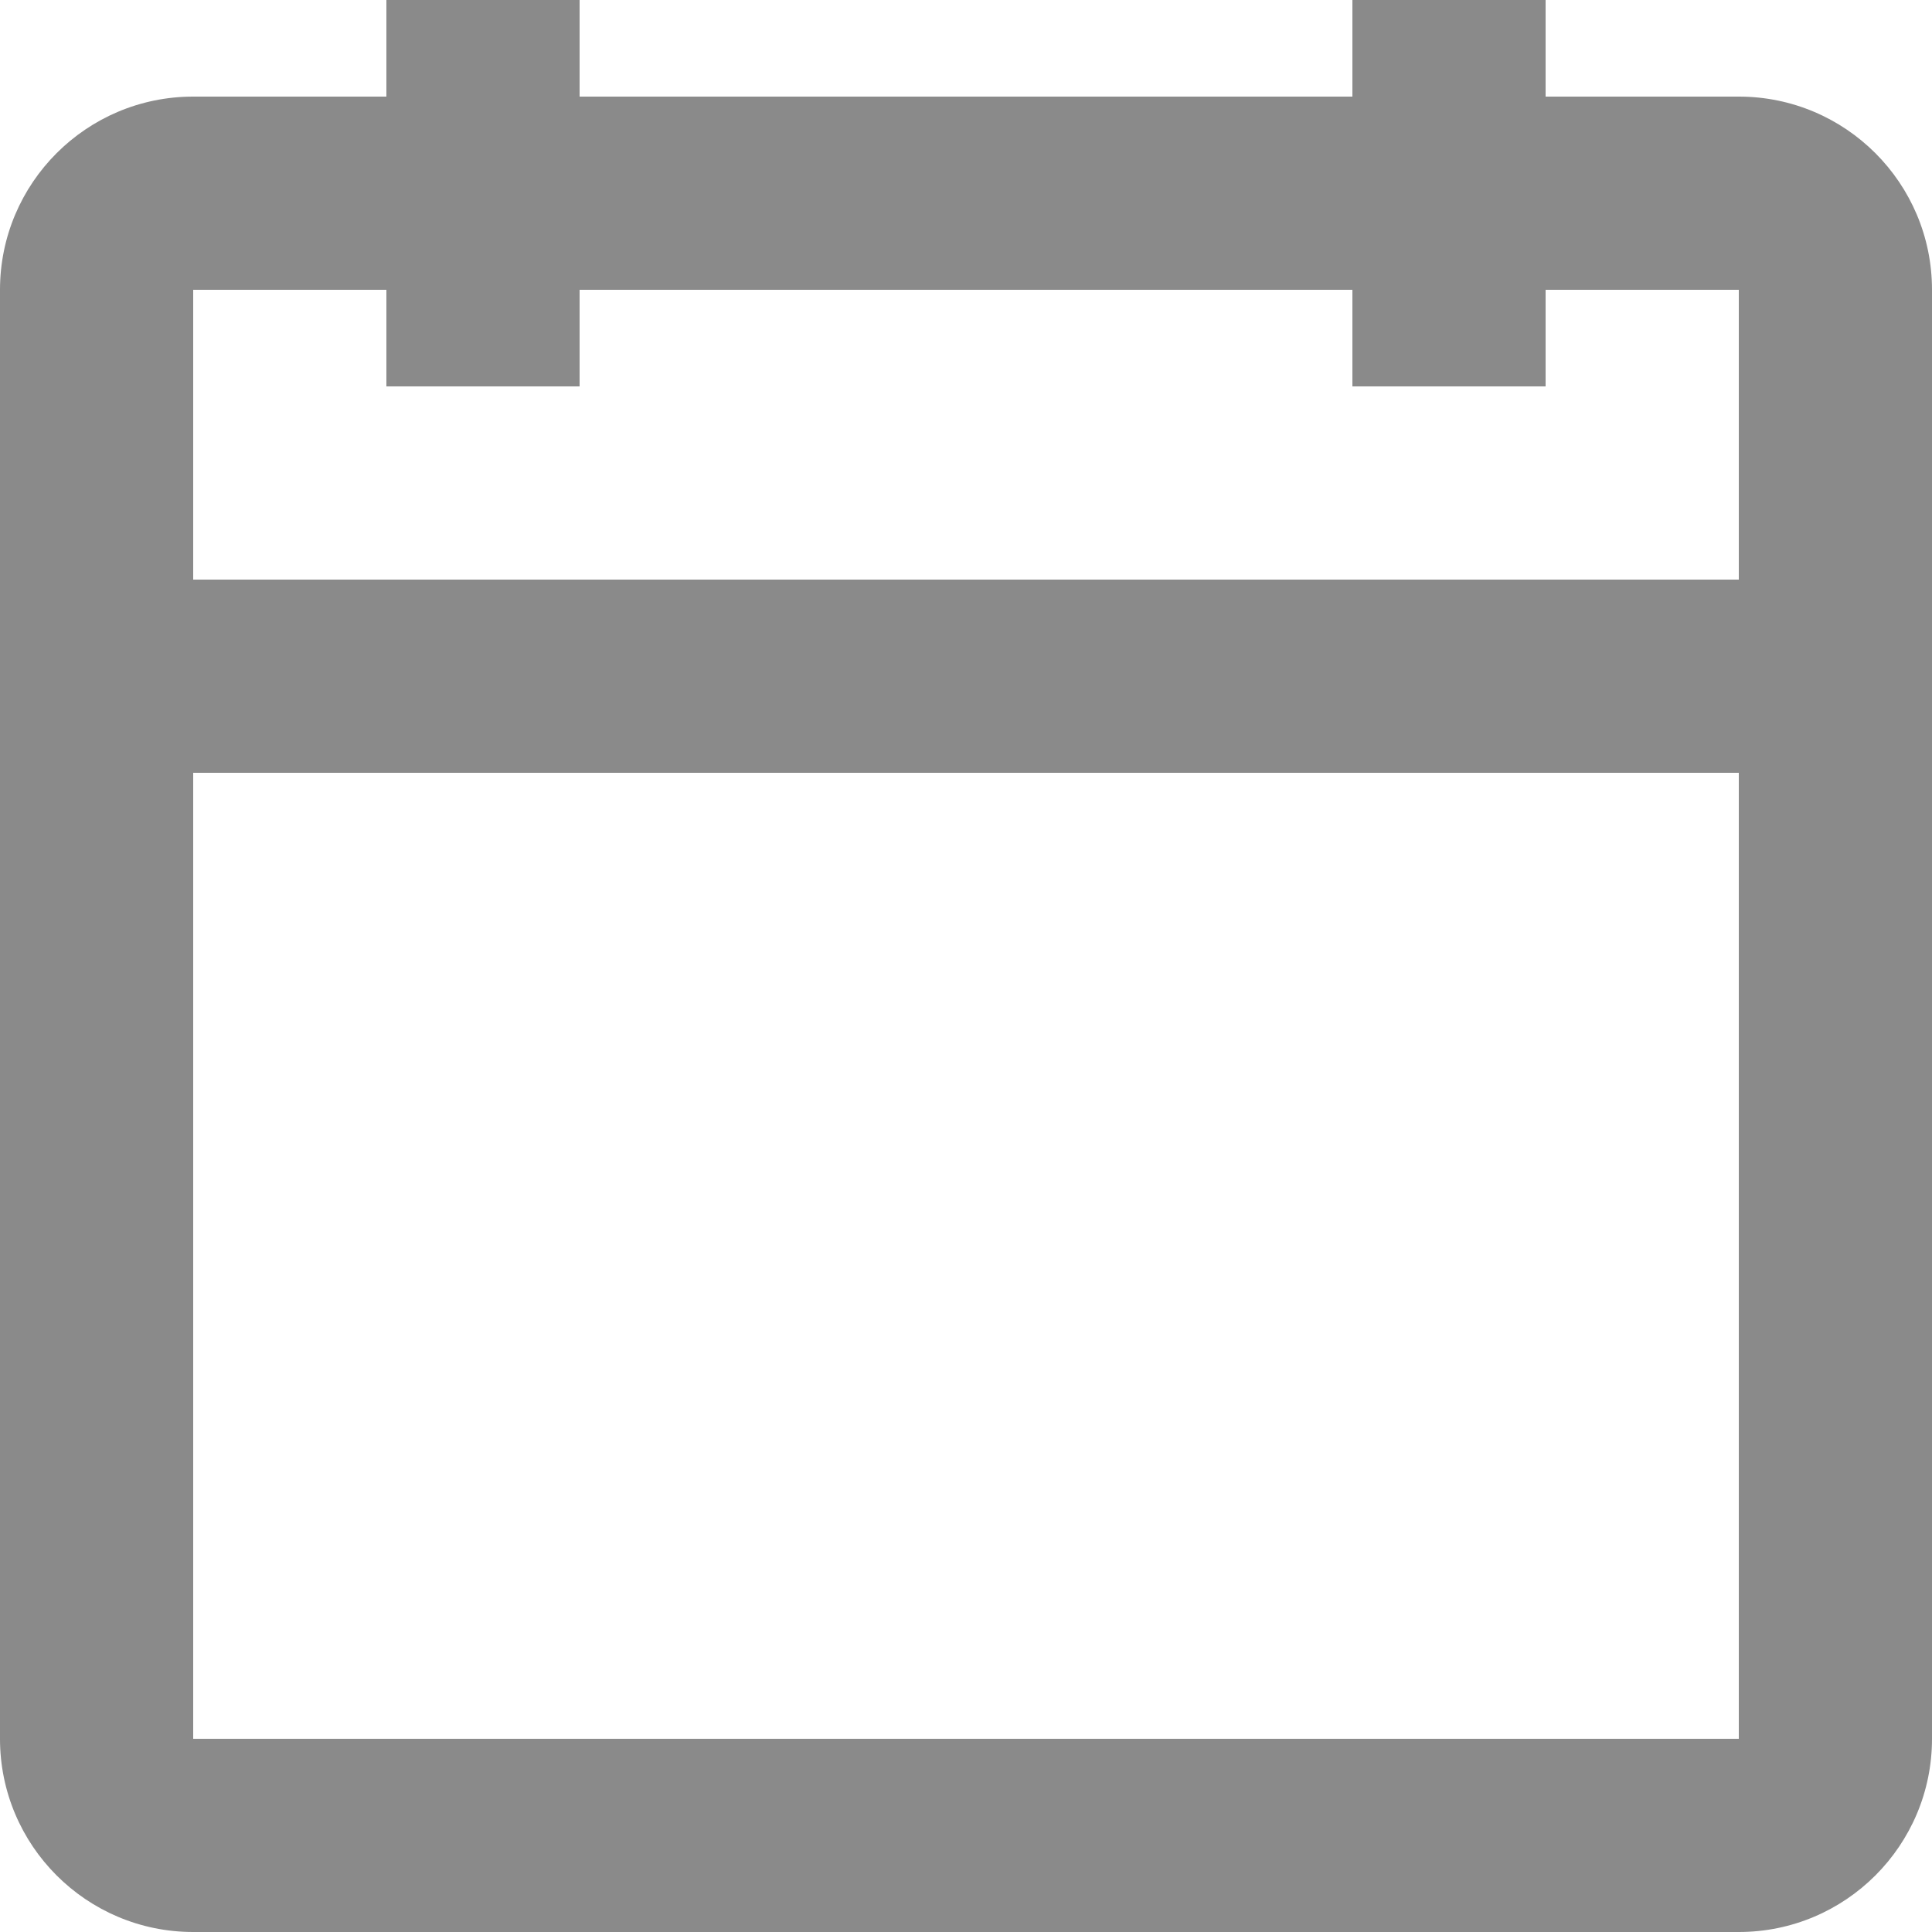 <svg width="18" height="18" viewBox="0 0 18 18" fill="none" xmlns="http://www.w3.org/2000/svg">
<path fill-rule="evenodd" clip-rule="evenodd" d="M16.2 5.4V2.7H14.4V3.6H12.6V2.7H5.4V3.6H3.6V2.7H1.8V5.4H16.2ZM16.2 7.2H1.8V16.2H16.2V7.2ZM14.4 0.9H16.2C17.194 0.9 18 1.706 18 2.7V16.2C18 17.194 17.194 18 16.2 18H1.8C0.806 18 0 17.194 0 16.2V2.7C0 1.706 0.806 0.9 1.8 0.9H3.6V0H5.4V0.9H12.6V0H14.4V0.9Z" fill="#8A8A8A"/>
</svg>
